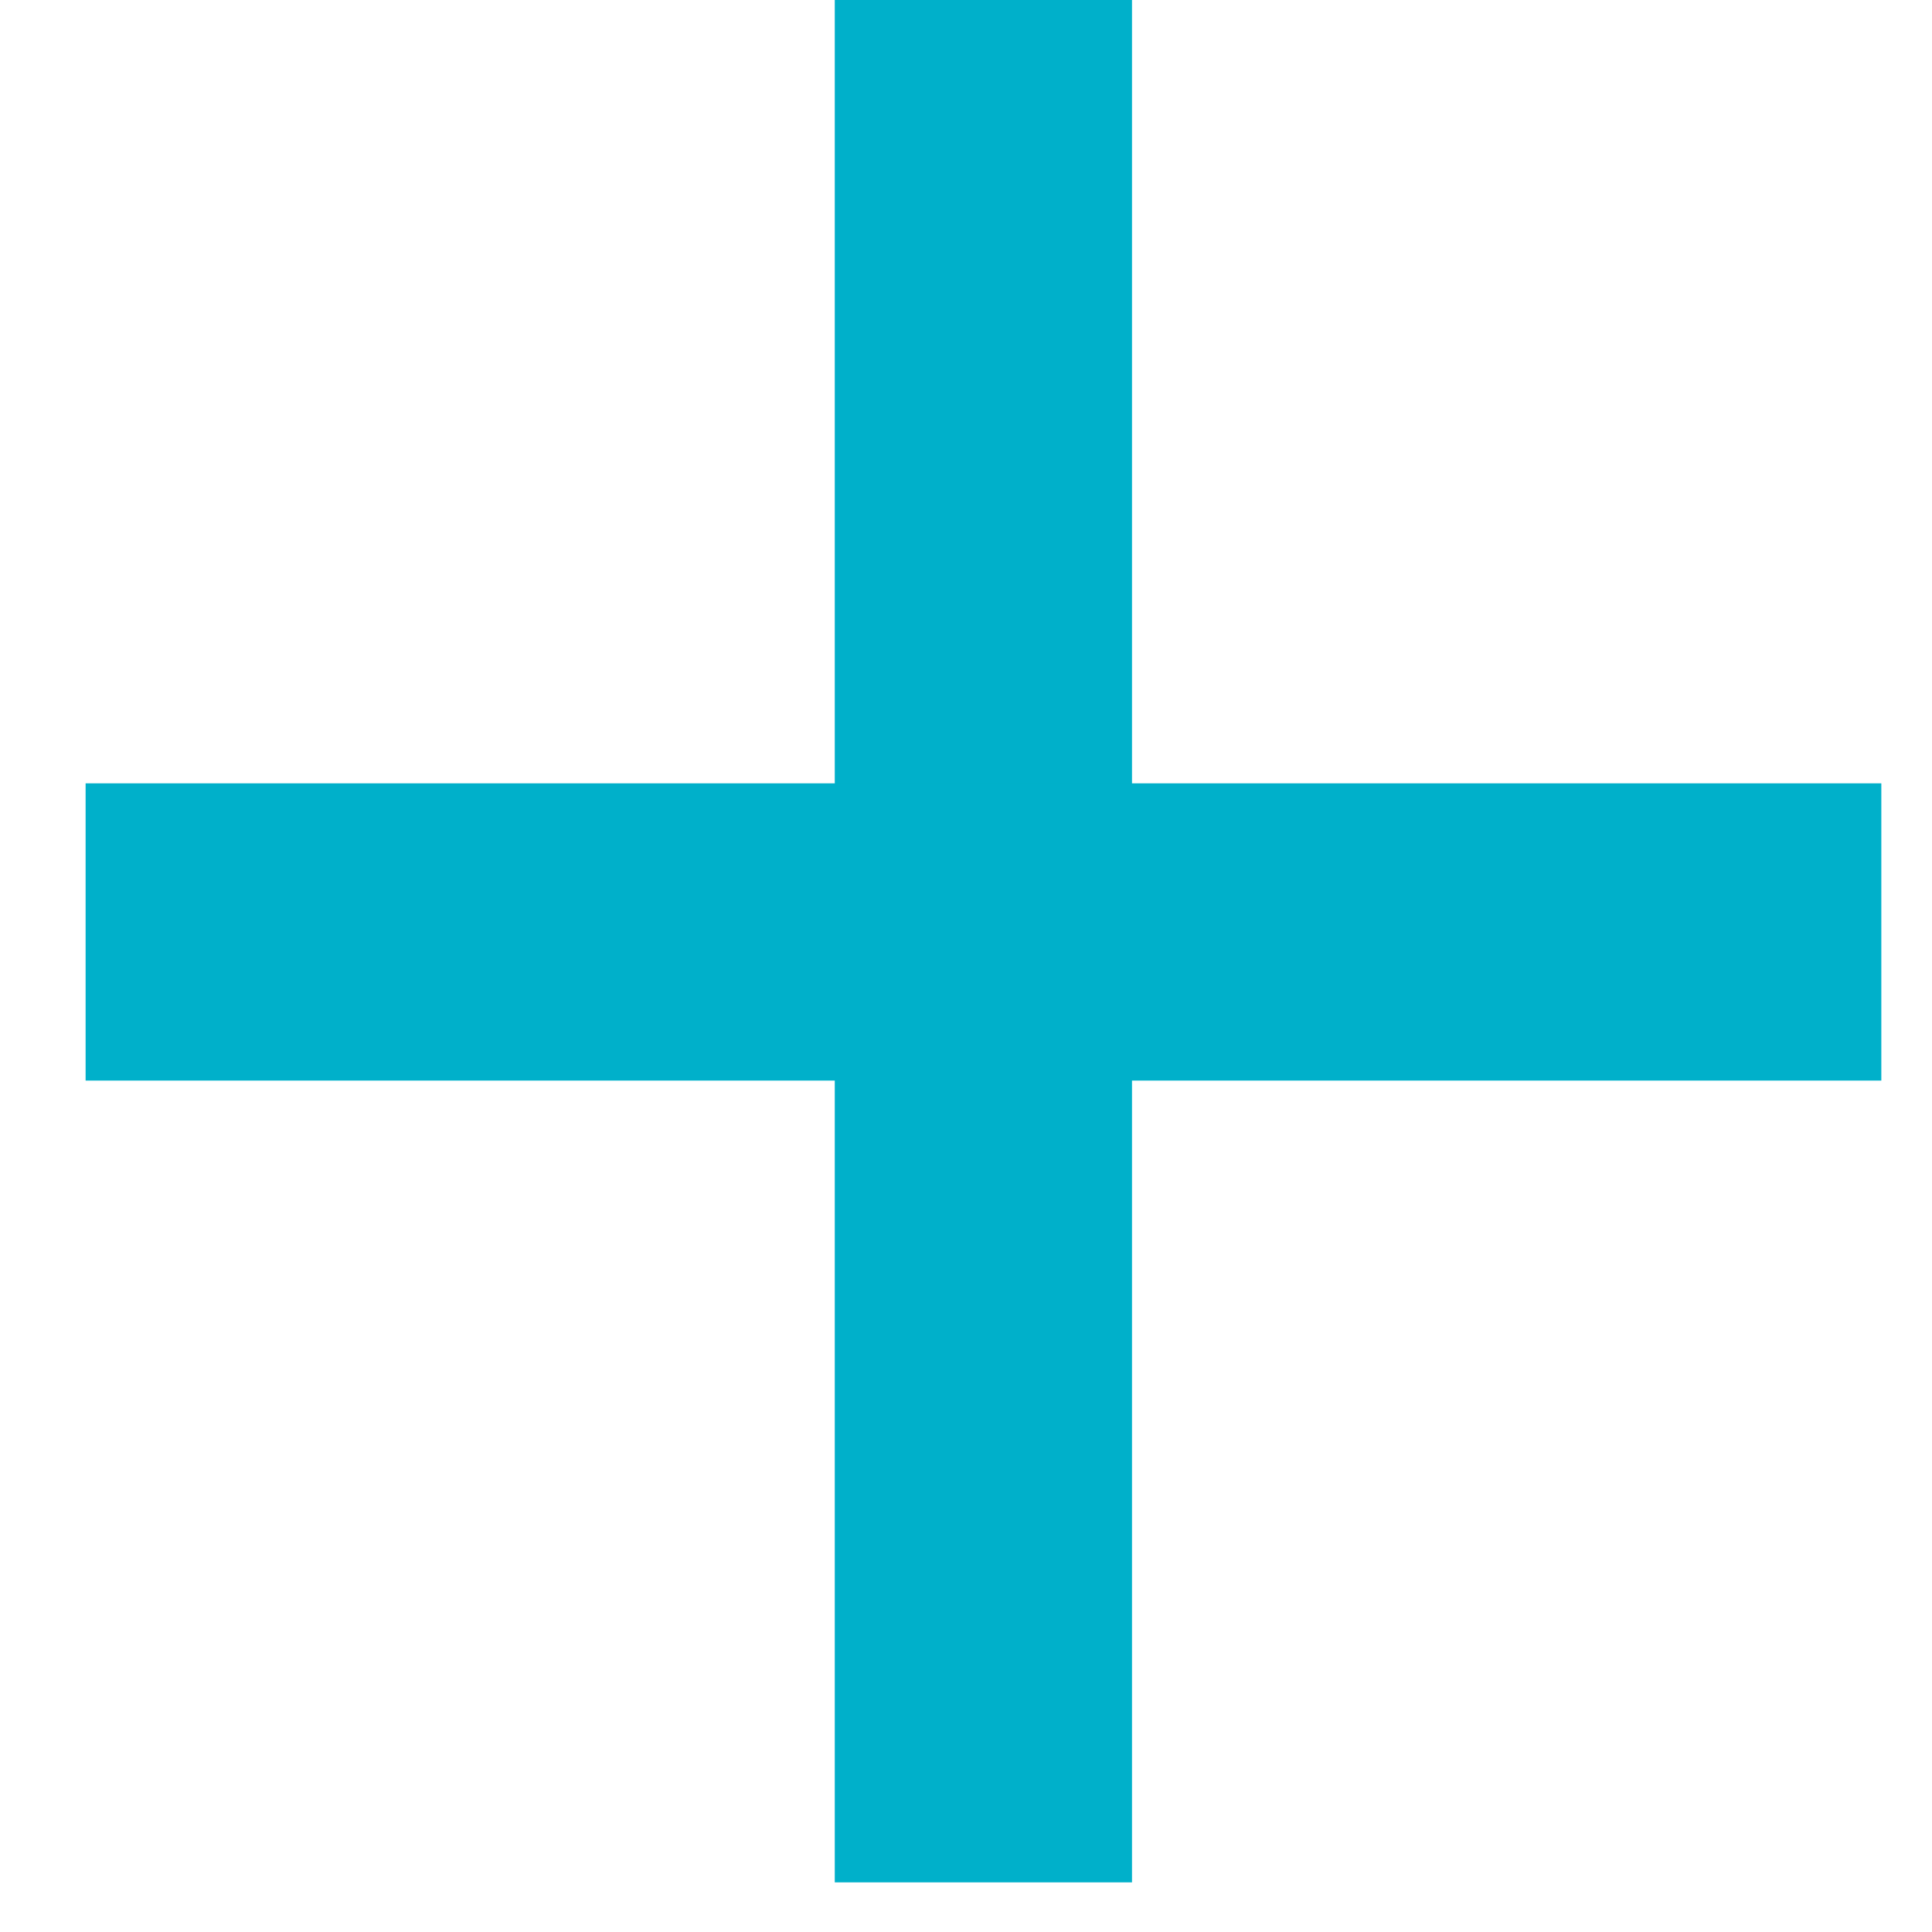 <svg width="13" height="13" viewBox="0 0 13 13" fill="none" xmlns="http://www.w3.org/2000/svg">
<path d="M6.617 0.875V11.666" stroke="#00B0CA" stroke-width="2" stroke-miterlimit="10" stroke-linecap="square"/>
<path d="M11.659 6.271H1.576" stroke="#00B0CA" stroke-width="2" stroke-miterlimit="10" stroke-linecap="square"/>
</svg>
